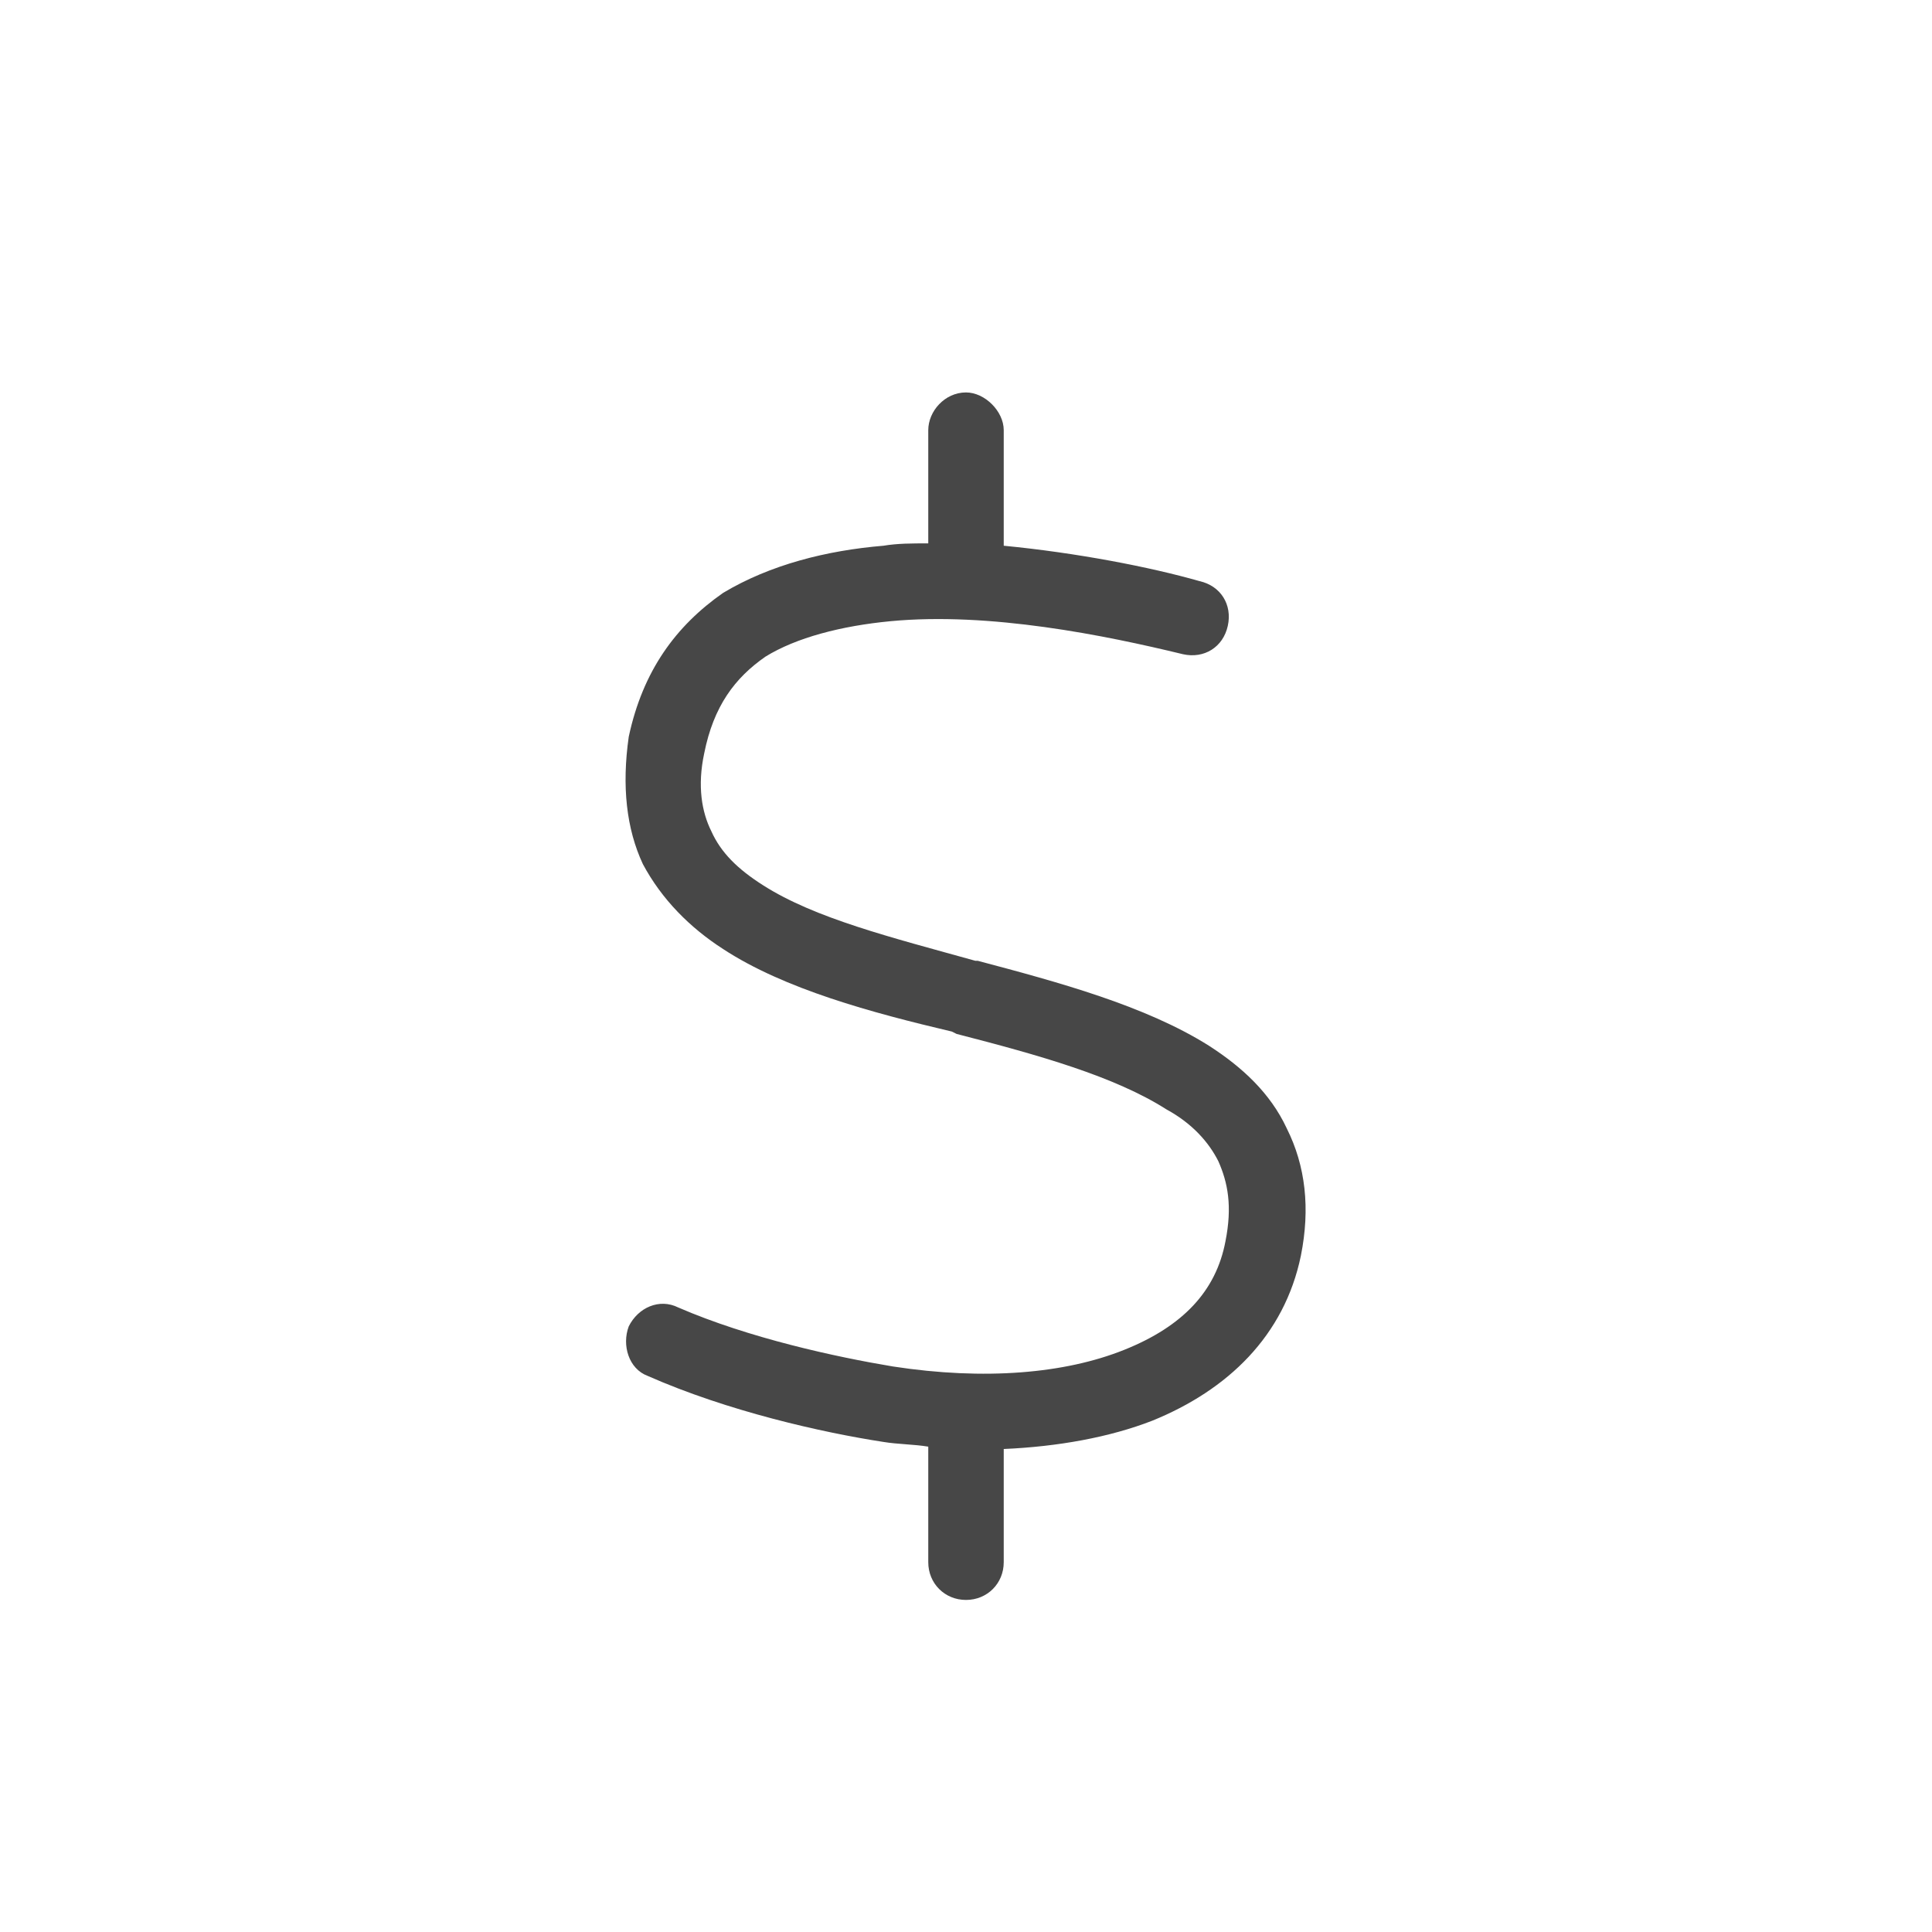 <svg width="32" height="32" viewBox="0 0 32 32" fill="none" xmlns="http://www.w3.org/2000/svg">
<g id="standalone / md / dollar-sign-md / regular">
<path id="icon" d="M16.625 7.125V9.039C17.836 9.156 19.047 9.391 19.867 9.625C20.219 9.703 20.414 10.016 20.336 10.367C20.258 10.719 19.945 10.914 19.594 10.836C18.305 10.523 16.391 10.133 14.75 10.289C13.93 10.367 13.188 10.562 12.68 10.875C12.172 11.227 11.82 11.695 11.664 12.477C11.547 13.023 11.625 13.453 11.781 13.766C11.938 14.117 12.211 14.391 12.641 14.664C13.5 15.211 14.75 15.523 16.156 15.914H16.195C17.523 16.266 18.969 16.656 20.023 17.32C20.57 17.672 21.039 18.102 21.312 18.688C21.625 19.312 21.703 20.016 21.547 20.797C21.273 22.125 20.336 23.023 19.086 23.531C18.383 23.805 17.523 23.961 16.625 24V25.875C16.625 26.227 16.352 26.5 16 26.5C15.648 26.5 15.375 26.227 15.375 25.875V23.961C15.141 23.922 14.867 23.922 14.633 23.883C13.617 23.727 12.055 23.375 10.727 22.789C10.414 22.672 10.297 22.281 10.414 21.969C10.57 21.656 10.922 21.5 11.234 21.656C12.406 22.164 13.852 22.477 14.789 22.633C16.312 22.867 17.641 22.75 18.617 22.359C19.594 21.969 20.141 21.383 20.297 20.562C20.414 19.977 20.336 19.586 20.18 19.234C20.023 18.922 19.75 18.609 19.32 18.375C18.461 17.828 17.211 17.477 15.844 17.125L15.766 17.086C14.438 16.773 12.992 16.383 11.977 15.719C11.43 15.367 10.961 14.898 10.648 14.312C10.375 13.727 10.297 13.023 10.414 12.203C10.648 11.109 11.195 10.367 11.977 9.82C12.758 9.352 13.695 9.117 14.633 9.039C14.867 9 15.102 9 15.375 9V7.125C15.375 6.812 15.648 6.5 16 6.5C16.312 6.5 16.625 6.812 16.625 7.125Z" fill="black" fill-opacity="0.72"/>
</g>
</svg>
